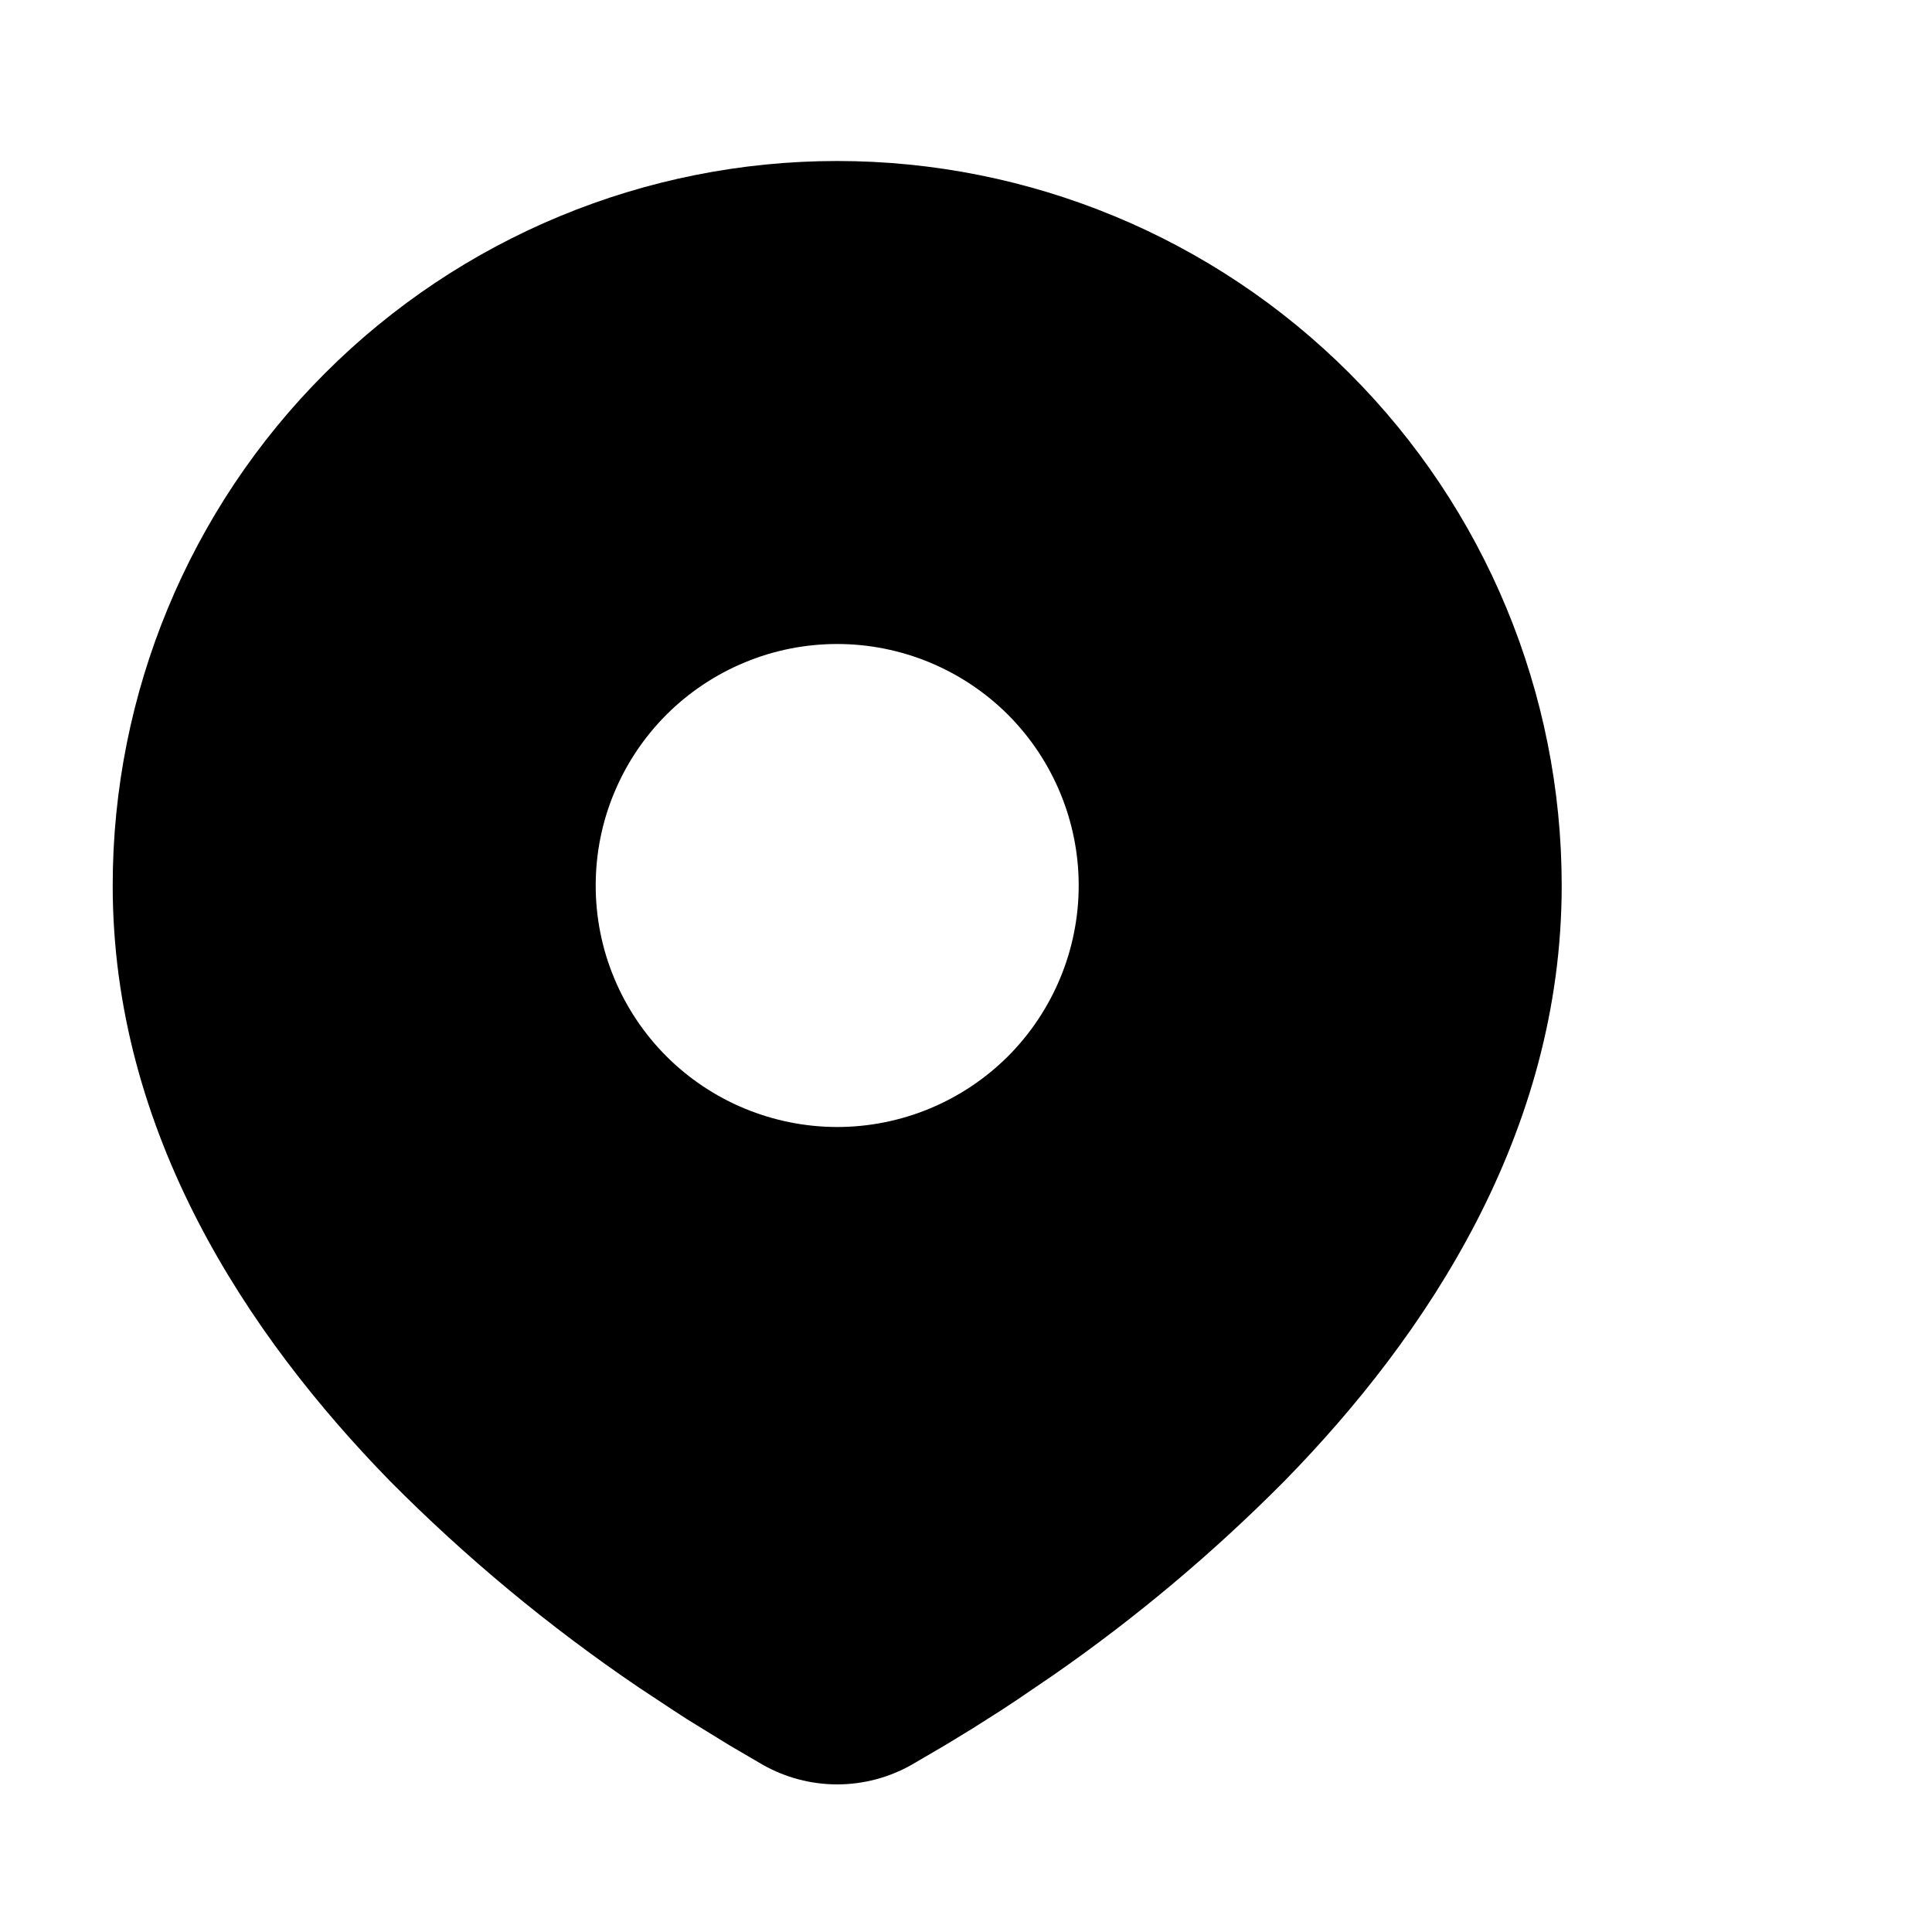 <svg width="15" height="15" viewBox="0 0 15 15" fill="none" xmlns="http://www.w3.org/2000/svg">
<g clip-path="url(#clip0_511_1330)">
<path d="M6.5 1.25C7.992 1.25 9.423 1.843 10.477 2.898C11.532 3.952 12.125 5.383 12.125 6.875C12.125 8.796 11.078 10.369 9.974 11.497C9.422 12.054 8.82 12.56 8.176 13.007L7.91 13.188L7.785 13.271L7.549 13.421L7.339 13.549L7.079 13.701C6.903 13.801 6.703 13.854 6.5 13.854C6.297 13.854 6.097 13.801 5.921 13.701L5.661 13.549L5.336 13.349L5.216 13.271L4.959 13.101C4.264 12.63 3.617 12.093 3.026 11.497C1.923 10.367 0.875 8.796 0.875 6.875C0.875 5.383 1.468 3.952 2.523 2.898C3.577 1.843 5.008 1.25 6.5 1.25ZM6.5 5C6.254 5 6.01 5.048 5.782 5.143C5.555 5.237 5.348 5.375 5.174 5.549C5 5.723 4.862 5.93 4.768 6.157C4.673 6.385 4.625 6.629 4.625 6.875C4.625 7.121 4.673 7.365 4.768 7.593C4.862 7.82 5 8.027 5.174 8.201C5.348 8.375 5.555 8.513 5.782 8.607C6.01 8.701 6.254 8.75 6.5 8.75C6.997 8.75 7.474 8.552 7.826 8.201C8.177 7.849 8.375 7.372 8.375 6.875C8.375 6.378 8.177 5.901 7.826 5.549C7.474 5.198 6.997 5 6.5 5Z" fill="black"/>
</g>
<defs>
<clipPath id="clip0_511_1330">
<rect width="15" height="15" fill="white"/>
</clipPath>
</defs>
</svg>
